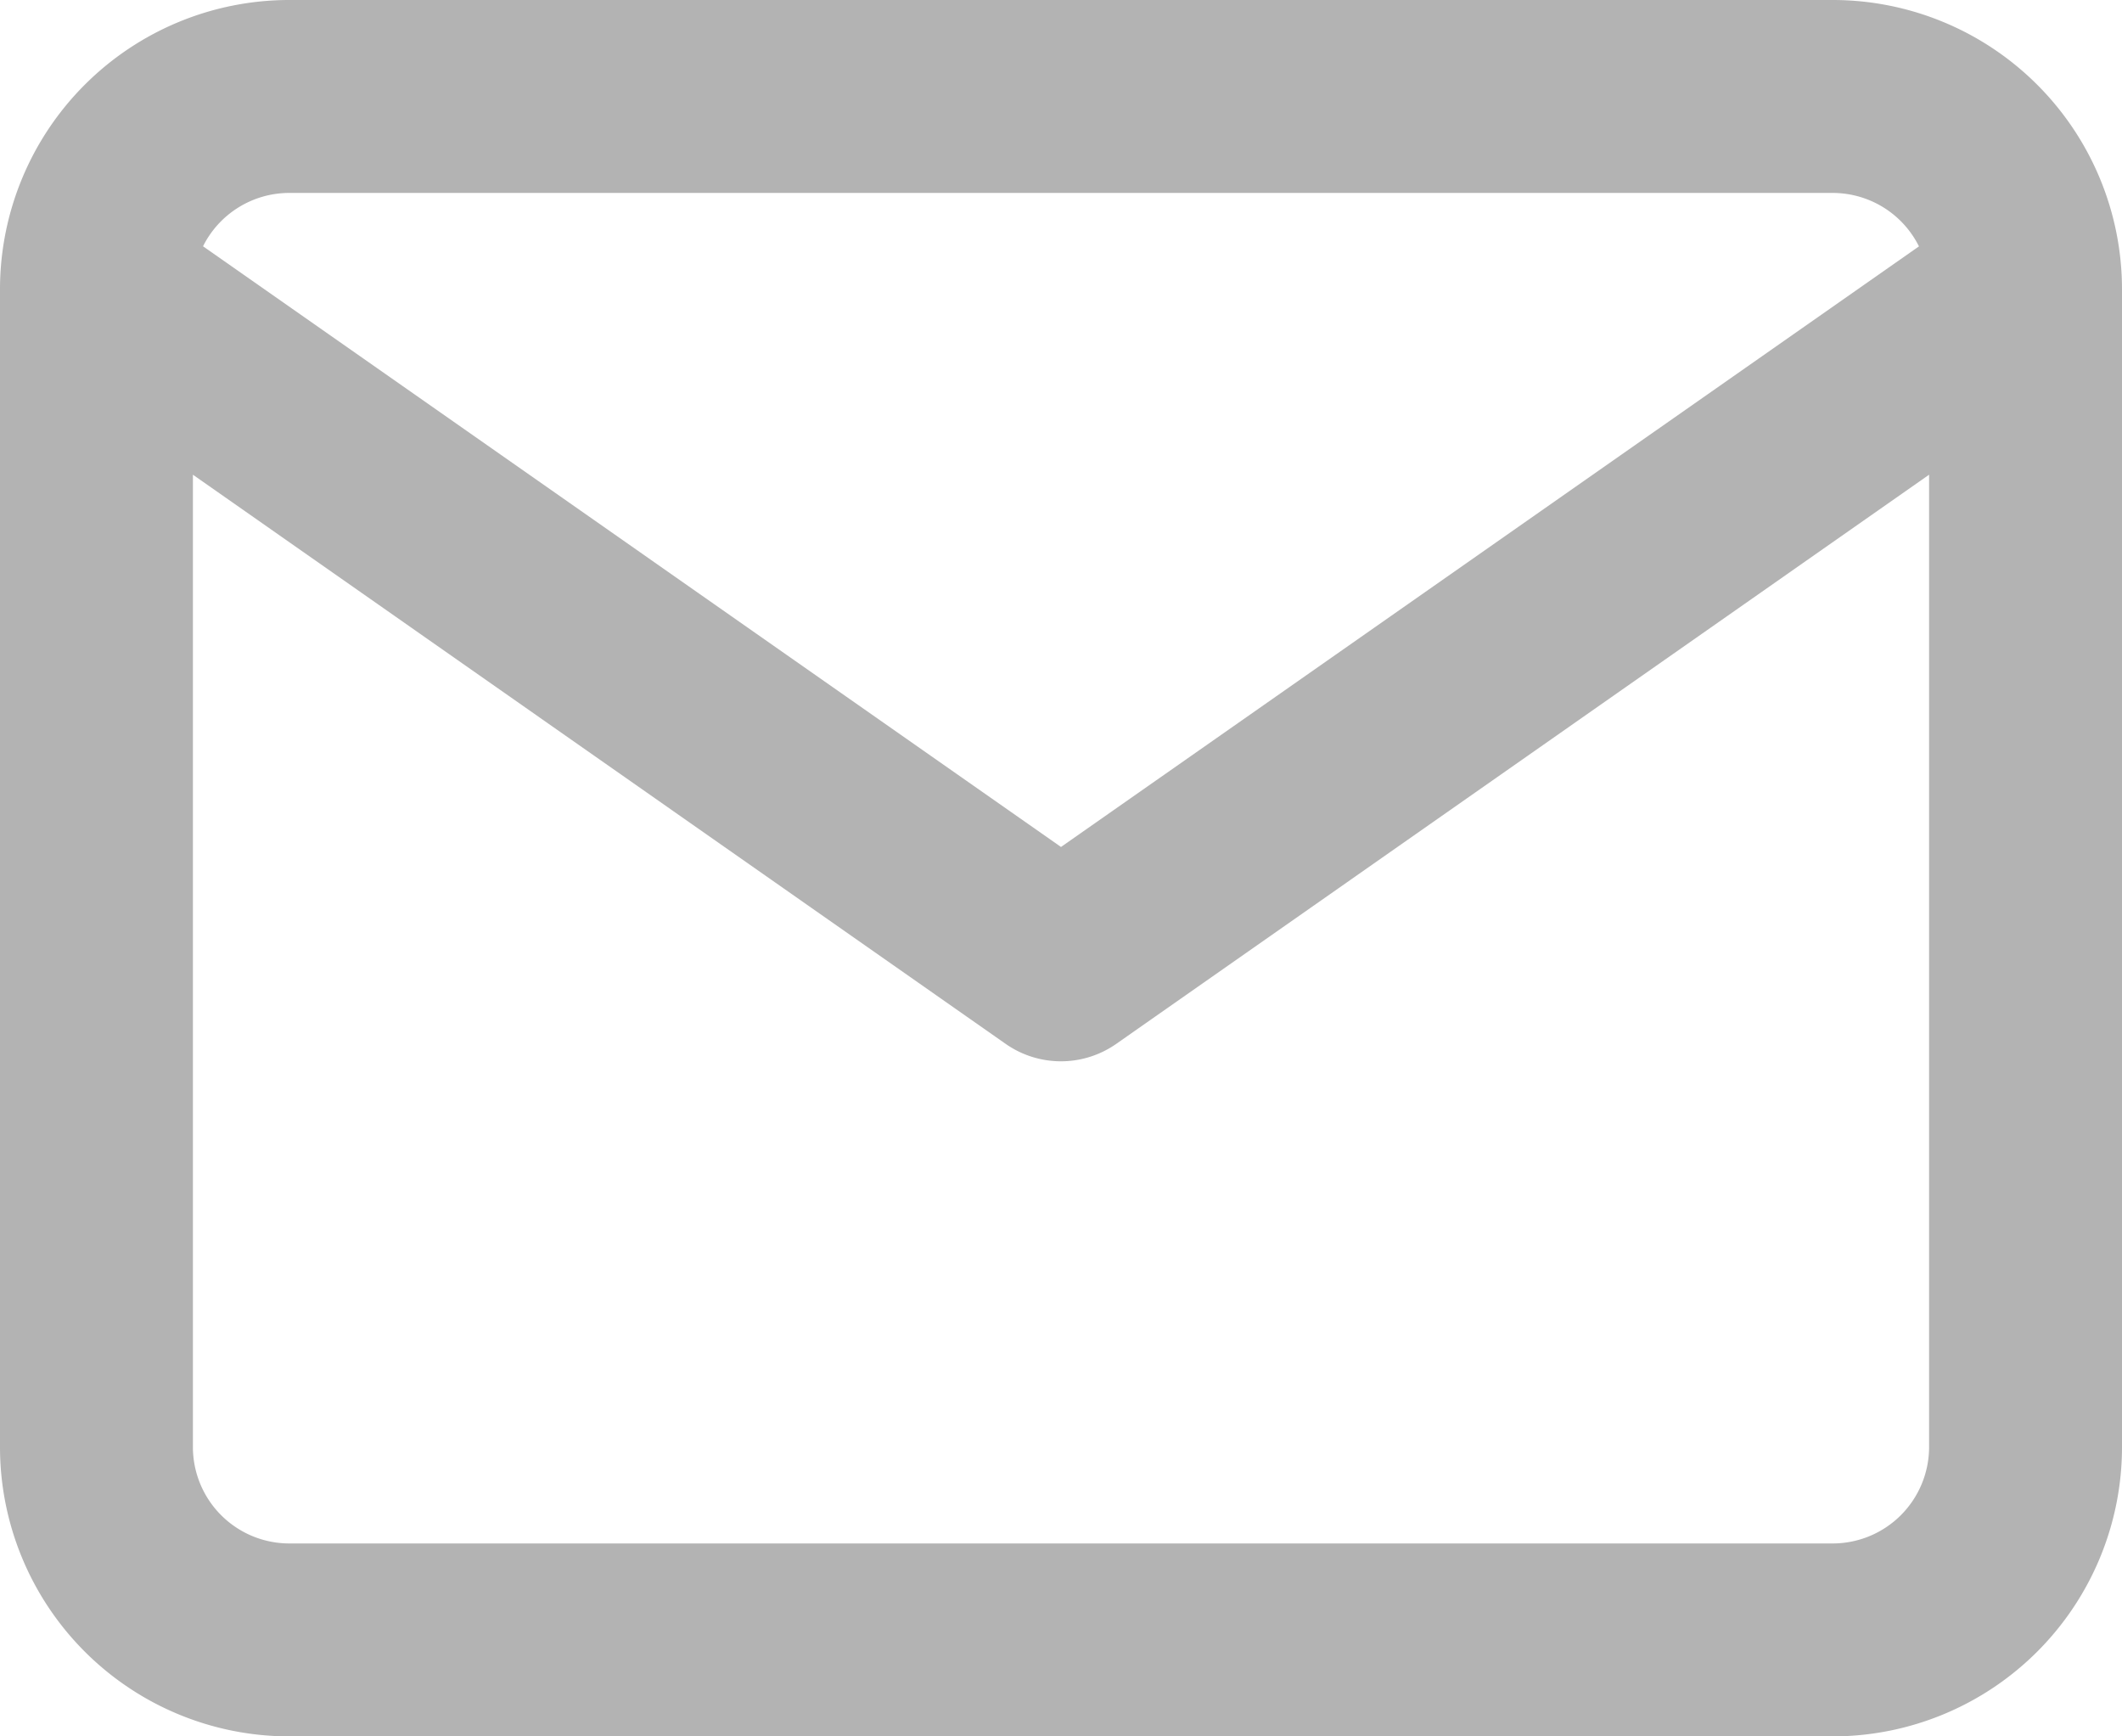 <svg xmlns="http://www.w3.org/2000/svg" width="22" height="18" viewBox="0 0 22 18"><path d="M3,18a3,3,0,0,1-3-3V3.01C0,3,0,2.99,0,2.98A3,3,0,0,1,3,0H19a3,3,0,0,1,3,3V15a3,3,0,0,1-3,3ZM2,15a1,1,0,0,0,1,1H19a1,1,0,0,0,1-1V4.921l-8.427,5.9a1,1,0,0,1-1.147,0L2,4.921ZM11,8.78l8.895-6.226A1,1,0,0,0,19,2H3a1,1,0,0,0-.895.553Z" fill="#b3b3b3"/></svg>